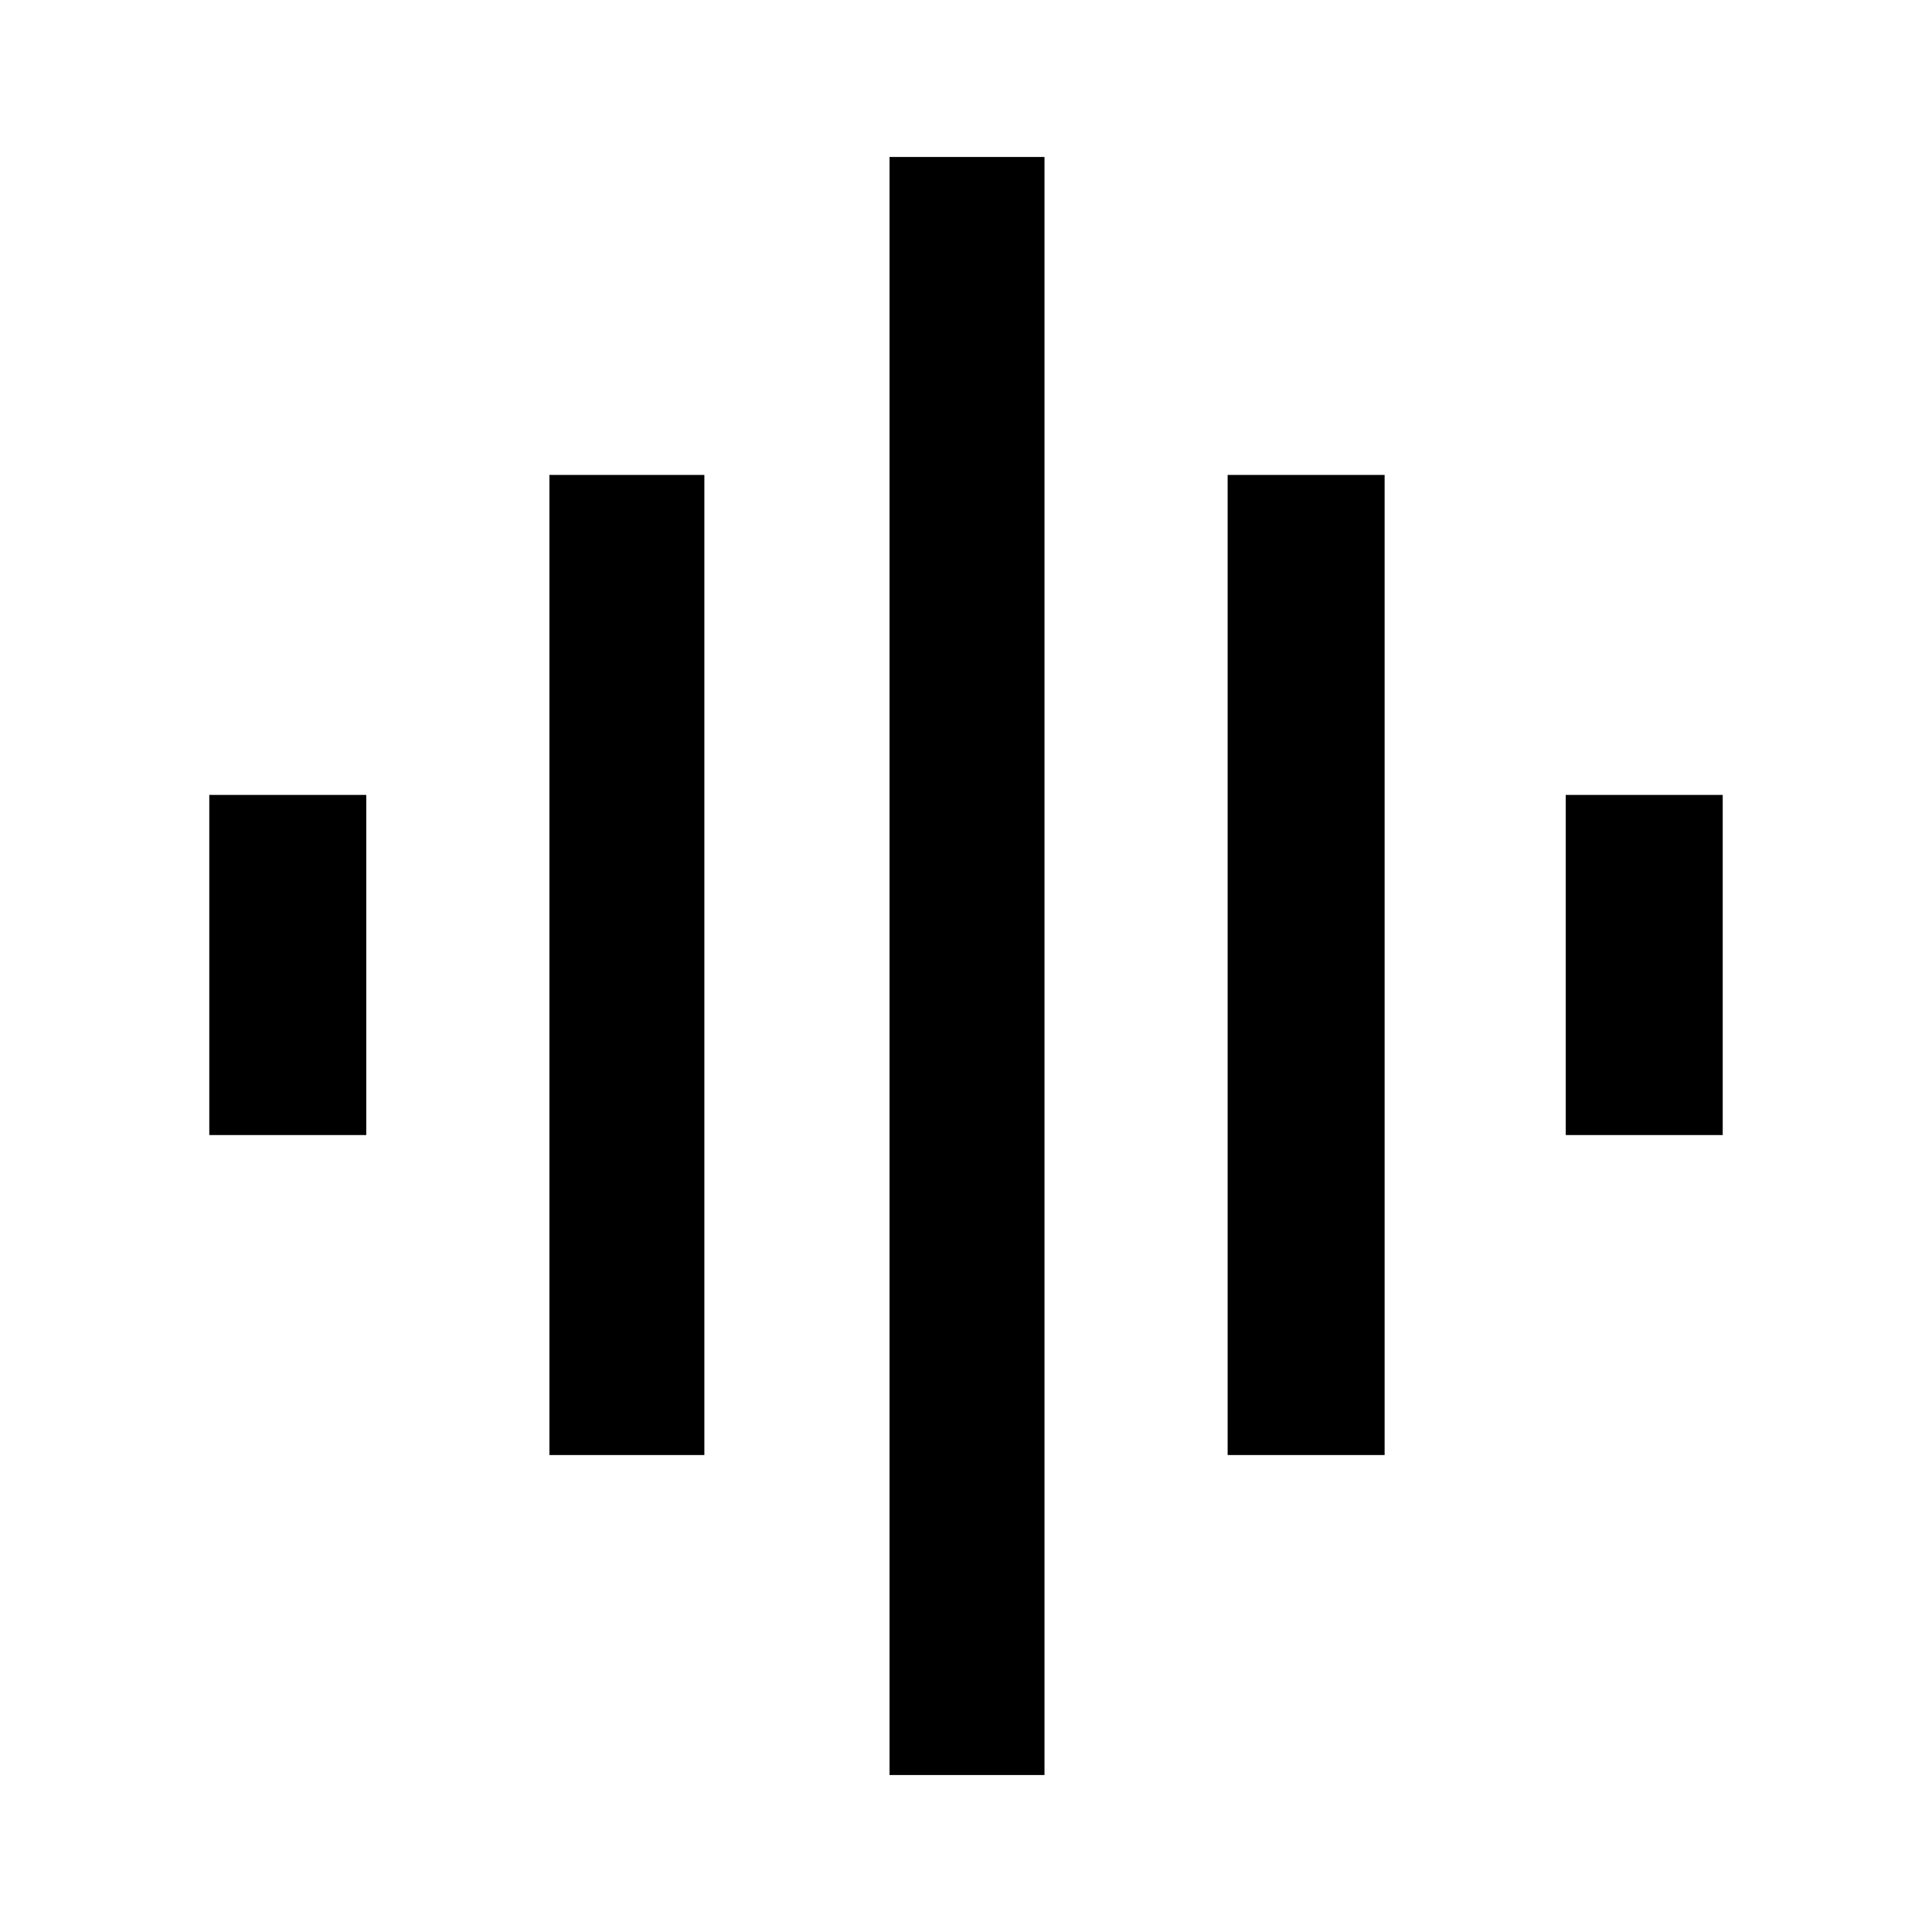 <svg xmlns="http://www.w3.org/2000/svg" height="40" width="40"><path d="M11.375 30.125V9.833H14.583V30.125ZM18.417 36.75V3.25H21.625V36.75ZM4.333 23.5V16.458H7.583V23.5ZM25.417 30.125V9.833H28.667V30.125ZM32.417 23.5V16.458H35.667V23.5Z"/></svg>